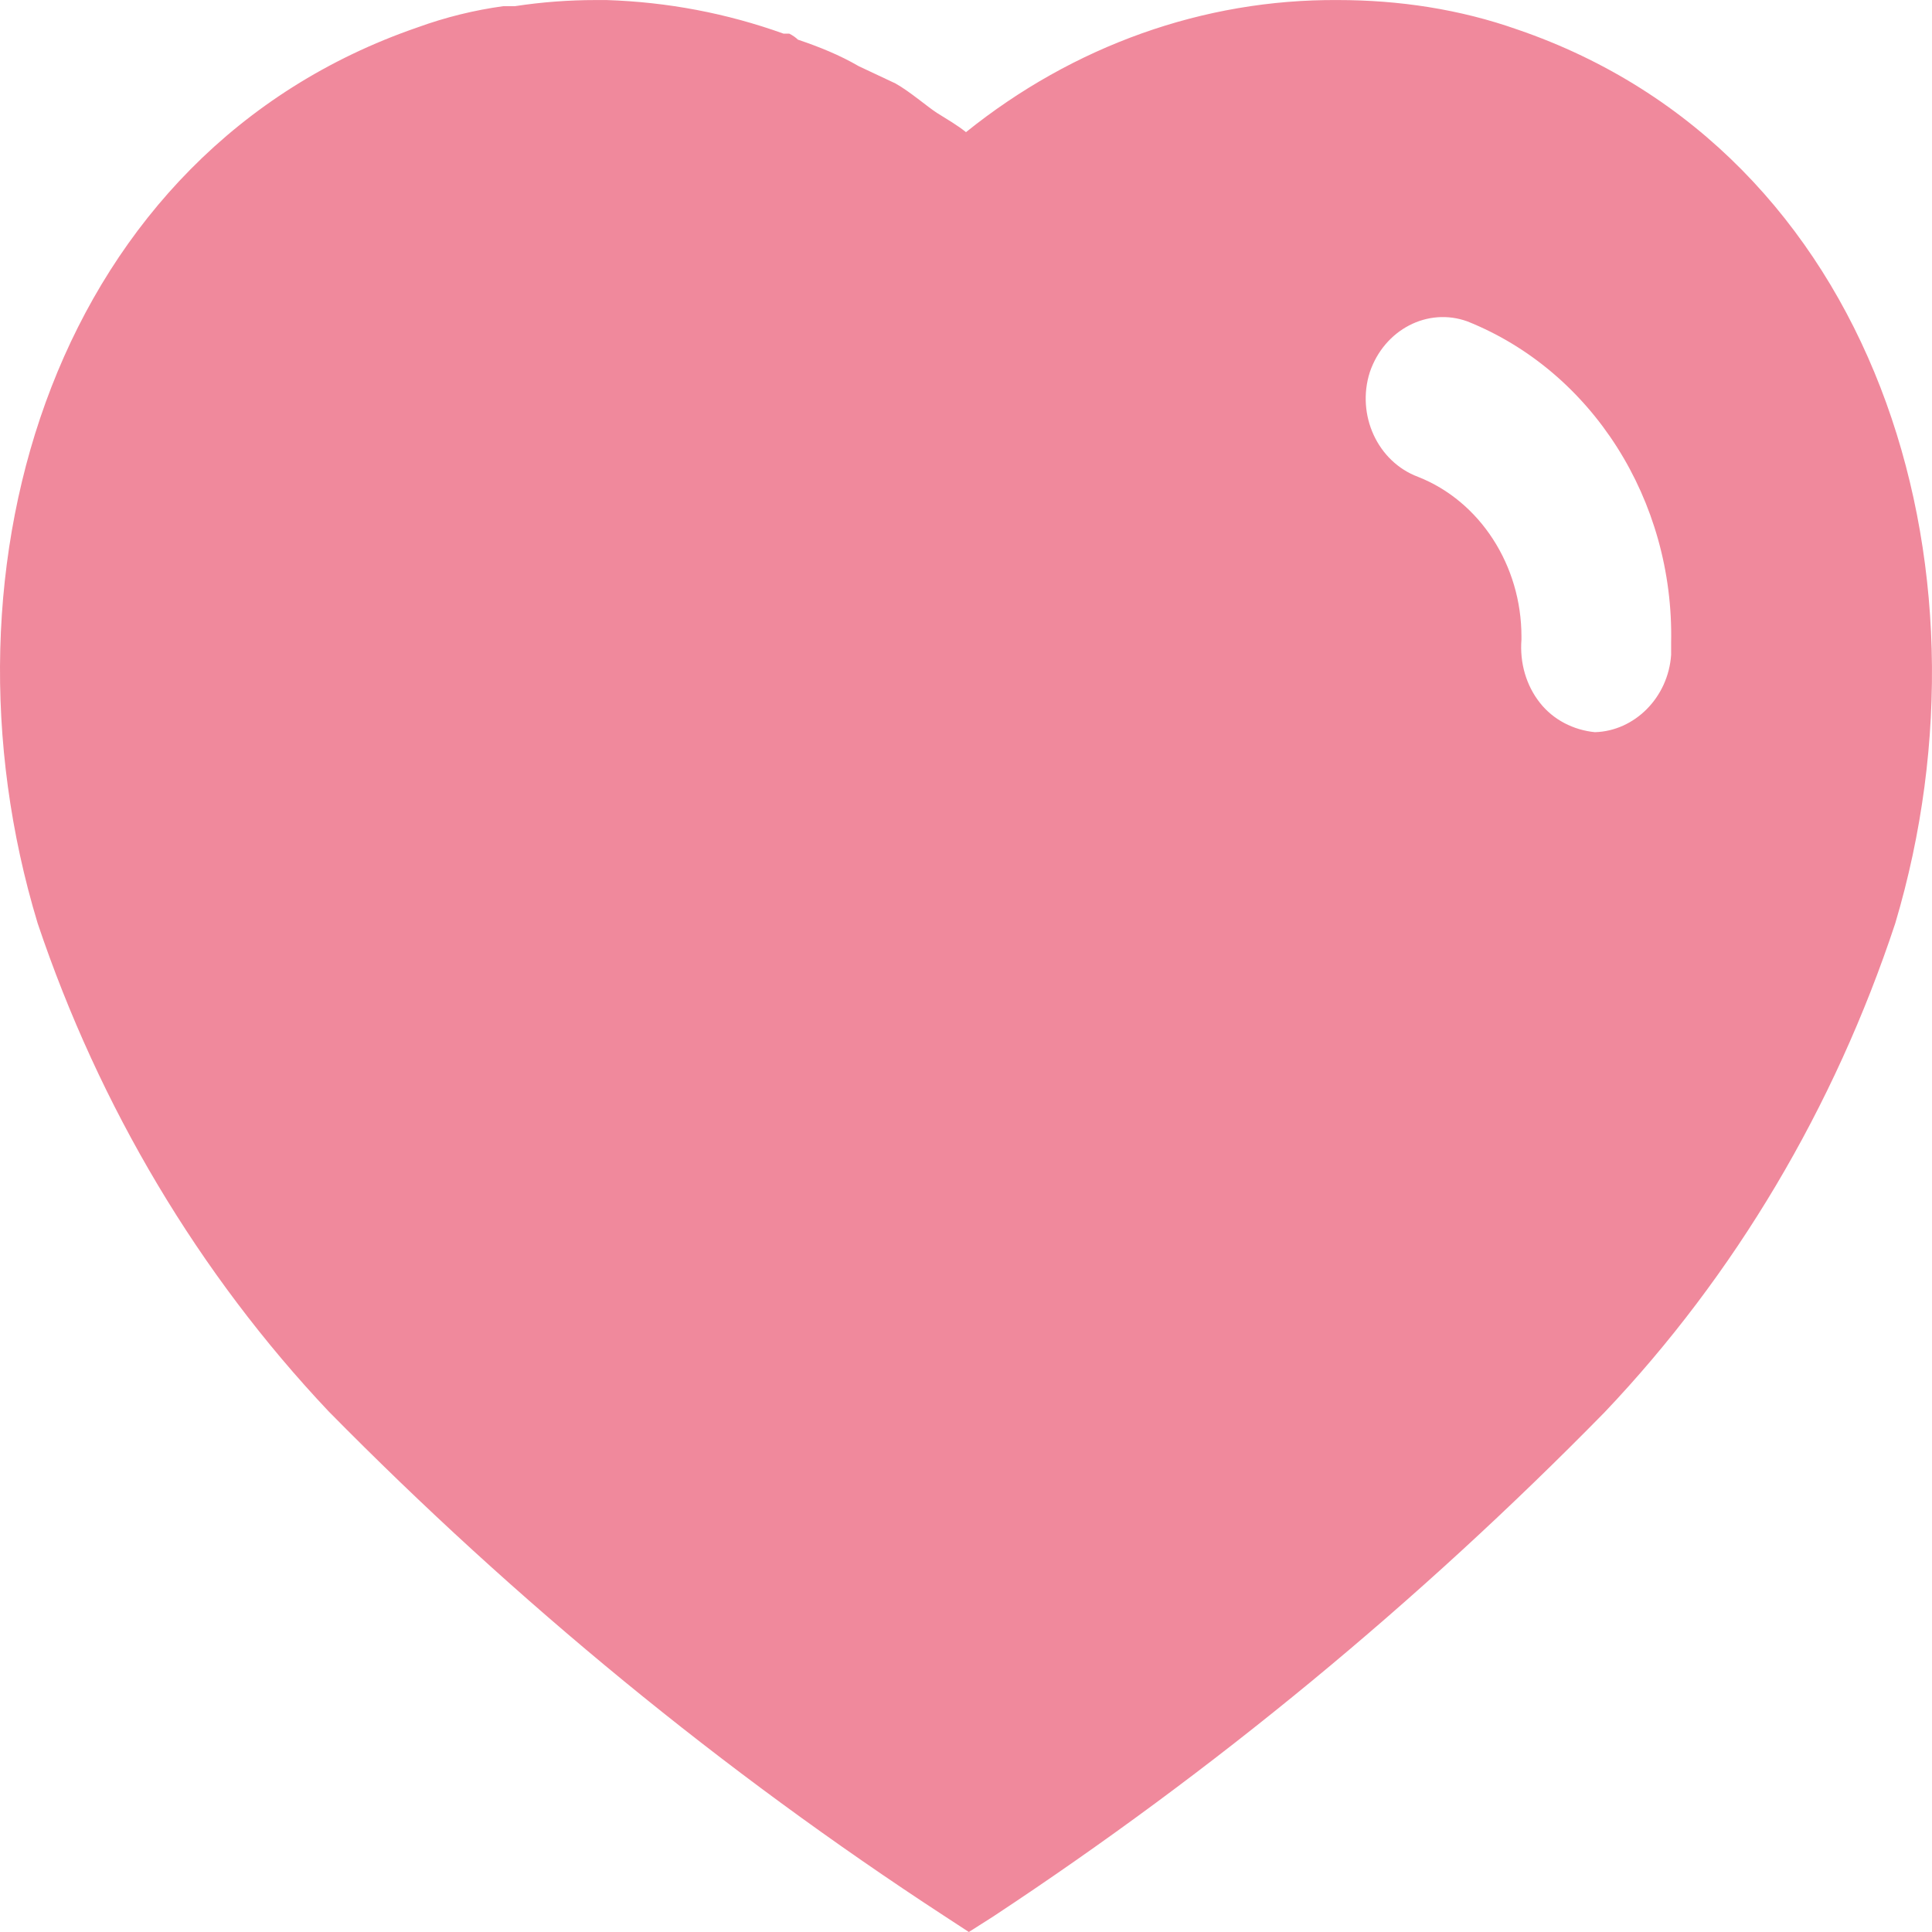 <svg width="40" height="40" viewBox="0 0 40 40" fill="none" xmlns="http://www.w3.org/2000/svg">
<path d="M12.559 0.001C13.819 0.042 15.04 0.273 16.221 0.696H16.34C16.419 0.736 16.48 0.781 16.52 0.821C16.962 0.97 17.38 1.138 17.779 1.37L18.54 1.728C18.84 1.896 19.2 2.21 19.399 2.338C19.599 2.463 19.82 2.591 20 2.736C22.221 0.949 24.919 -0.019 27.7 0.001C28.962 0.001 30.221 0.189 31.419 0.612C38.801 3.138 41.462 11.664 39.239 19.117C37.98 22.925 35.919 26.401 33.221 29.24C29.36 33.177 25.122 36.672 20.559 39.682L20.059 40L19.54 39.661C14.961 36.672 10.7 33.177 6.802 29.219C4.122 26.38 2.06 22.925 0.78 19.117C-1.48 11.664 1.18 3.138 8.642 0.568C9.222 0.357 9.82 0.21 10.419 0.128H10.659C11.222 0.042 11.78 0.001 12.339 0.001H12.559ZM30.38 6.654C29.559 6.357 28.66 6.822 28.36 7.707C28.079 8.591 28.52 9.559 29.36 9.873C30.642 10.378 31.5 11.706 31.5 13.178V13.243C31.462 13.725 31.599 14.191 31.88 14.548C32.16 14.906 32.58 15.115 33.02 15.159C33.84 15.136 34.539 14.443 34.599 13.557V13.306C34.66 10.357 32.962 7.686 30.38 6.654Z" fill="#F0899C"/>
</svg>
